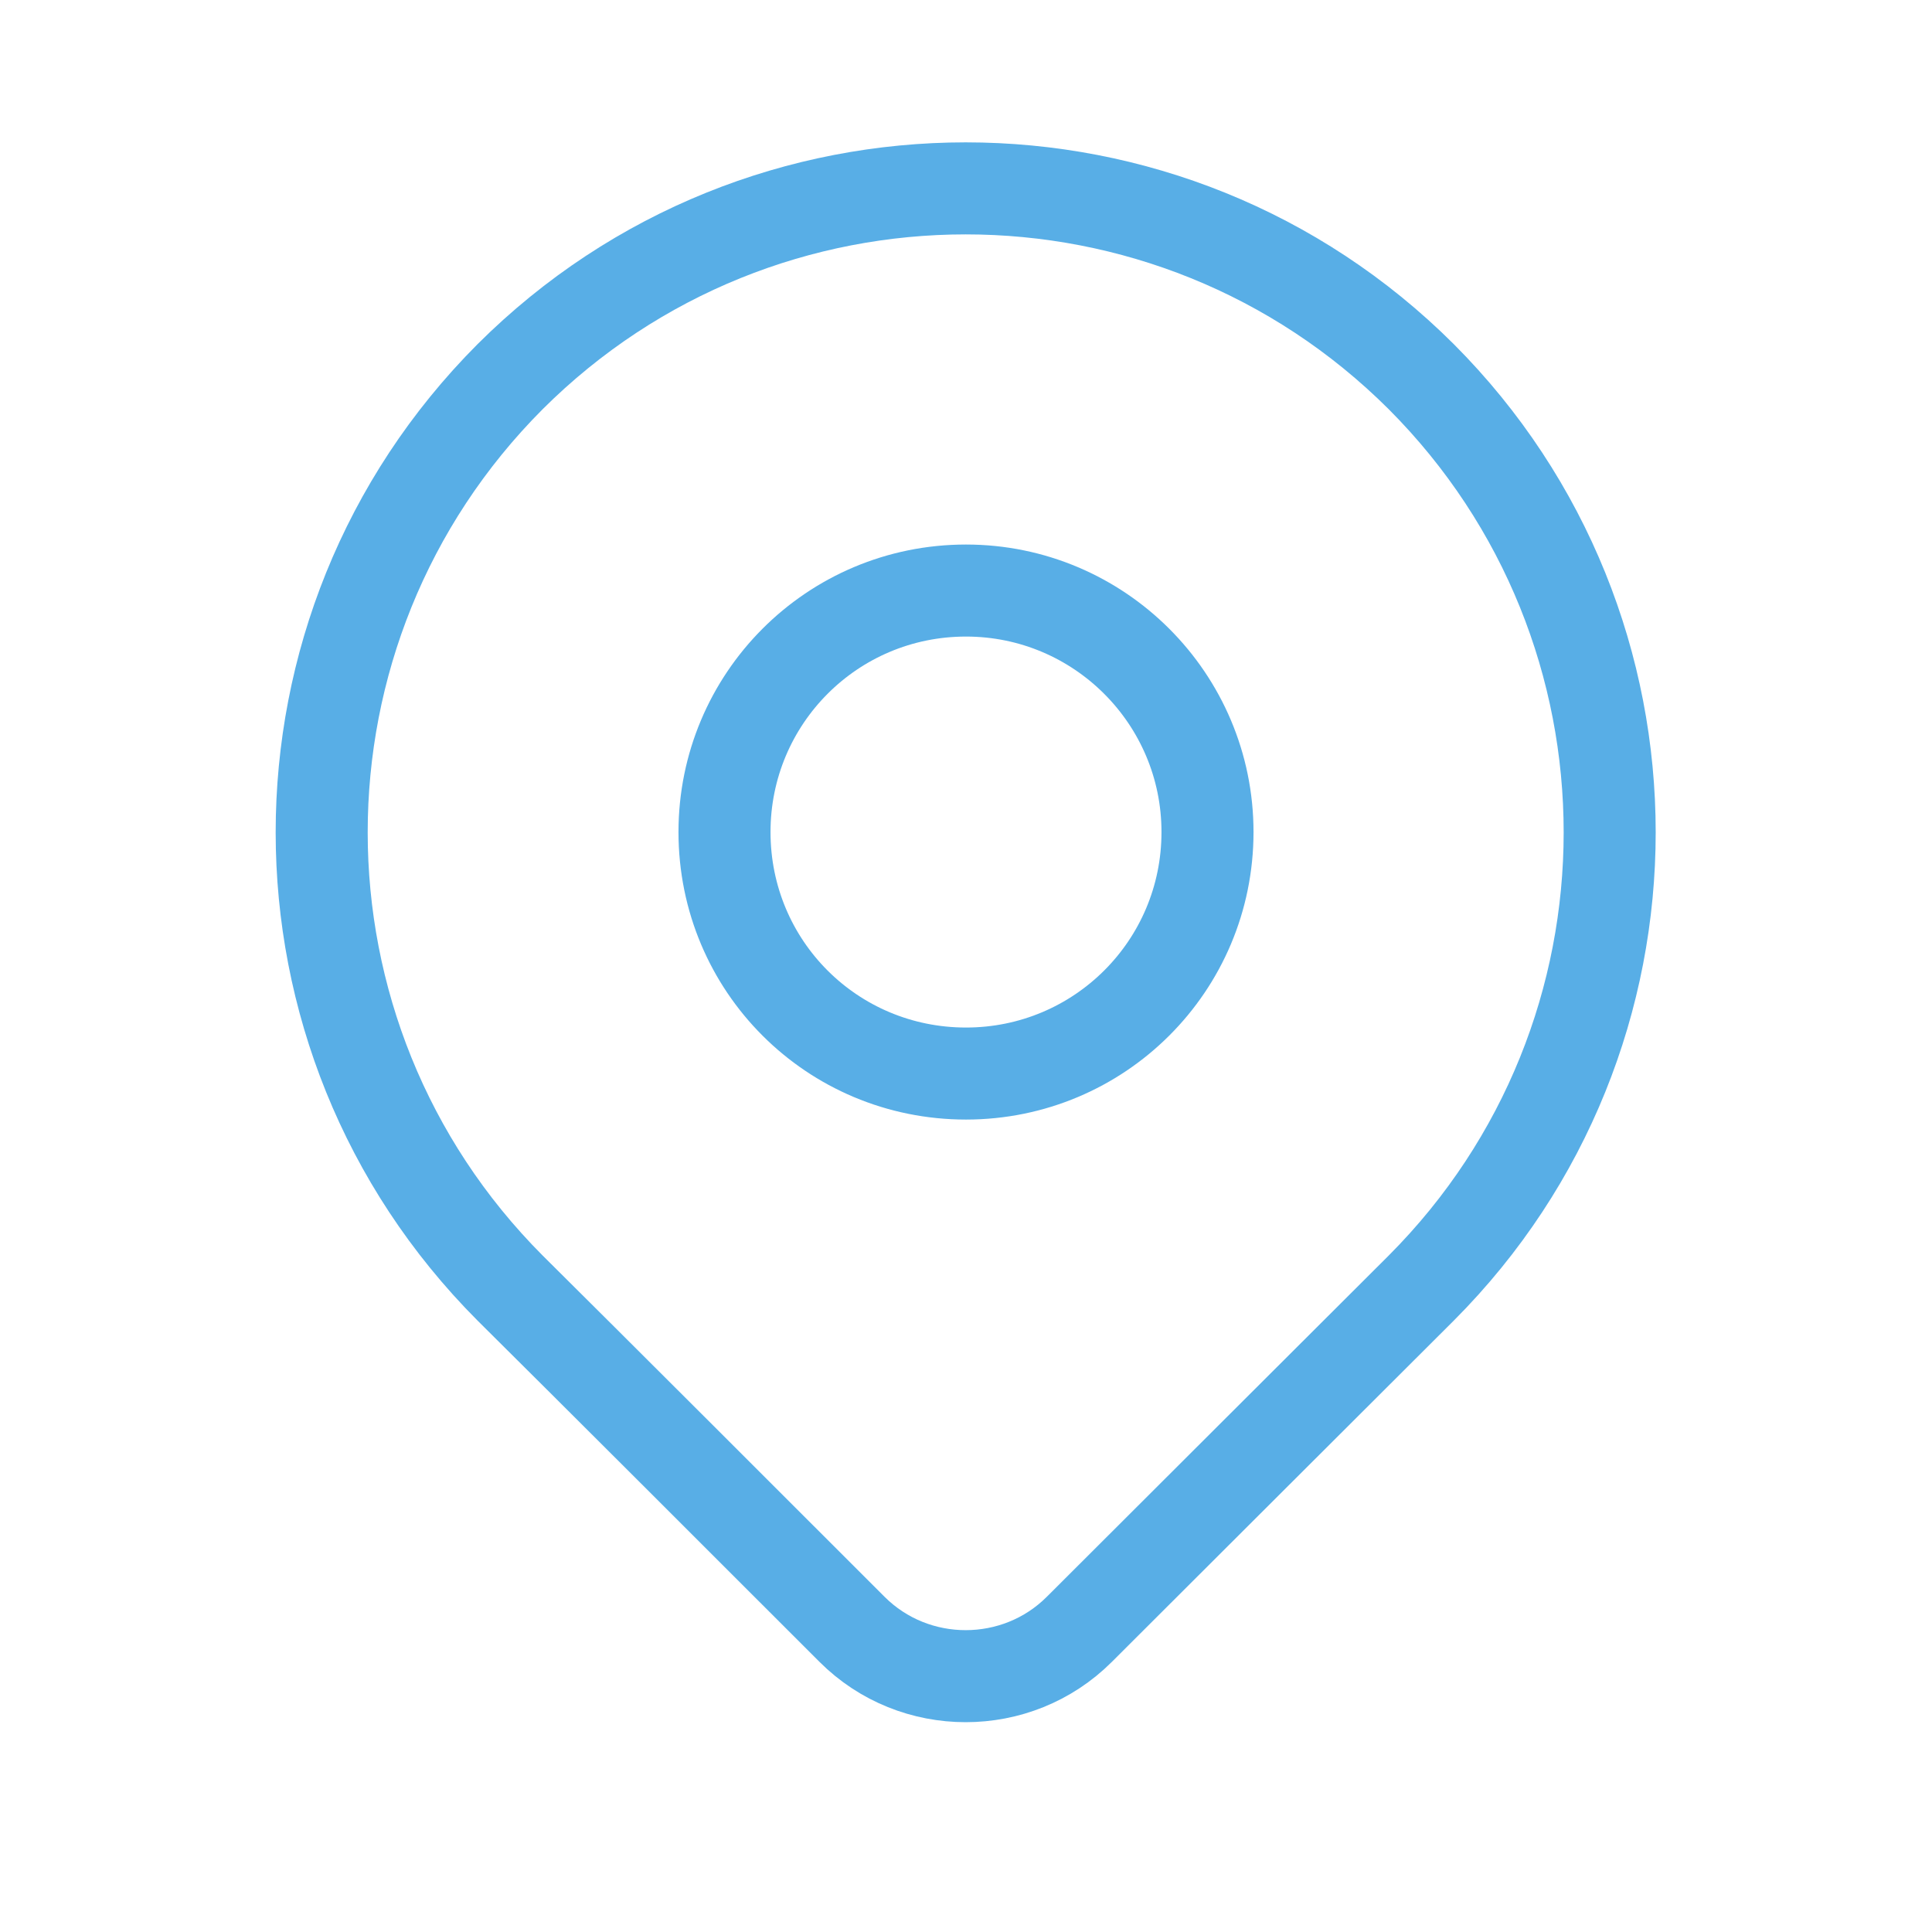 <svg width="30" height="30" viewBox="0 0 30 30" fill="none" xmlns="http://www.w3.org/2000/svg" xmlns:xlink="http://www.w3.org/1999/xlink">
	<desc>
			Created with Pixso.
	</desc>
	<defs>
		<clipPath id="clip109_2376">
			<rect id="Icon/Outline/location-marker" width="30" height="30" fill="white" fill-opacity="0"/>
		</clipPath>
	</defs>
	<g clip-path="url(#clip109_2376)">
		<path id="Icon" d="M7.92 5.85C11.83 1.95 18.16 1.95 22.07 5.85C25.97 9.76 25.97 16.09 22.07 20C20.9 21.17 18.45 23.61 16.76 25.3C15.79 26.27 14.2 26.27 13.23 25.3C11.57 23.64 9.17 21.24 7.92 20C4.02 16.09 4.02 9.76 7.92 5.85ZM15 16.67C12.92 16.67 11.25 15 11.25 12.92C11.25 10.85 12.92 9.17 15 9.17C17.07 9.17 18.75 10.85 18.75 12.92C18.75 15 17.07 16.67 15 16.67Z" stroke="#58AEE6" stroke-opacity="1" stroke-width="1.429" stroke-linejoin="round"/>
	</g>
</svg>
